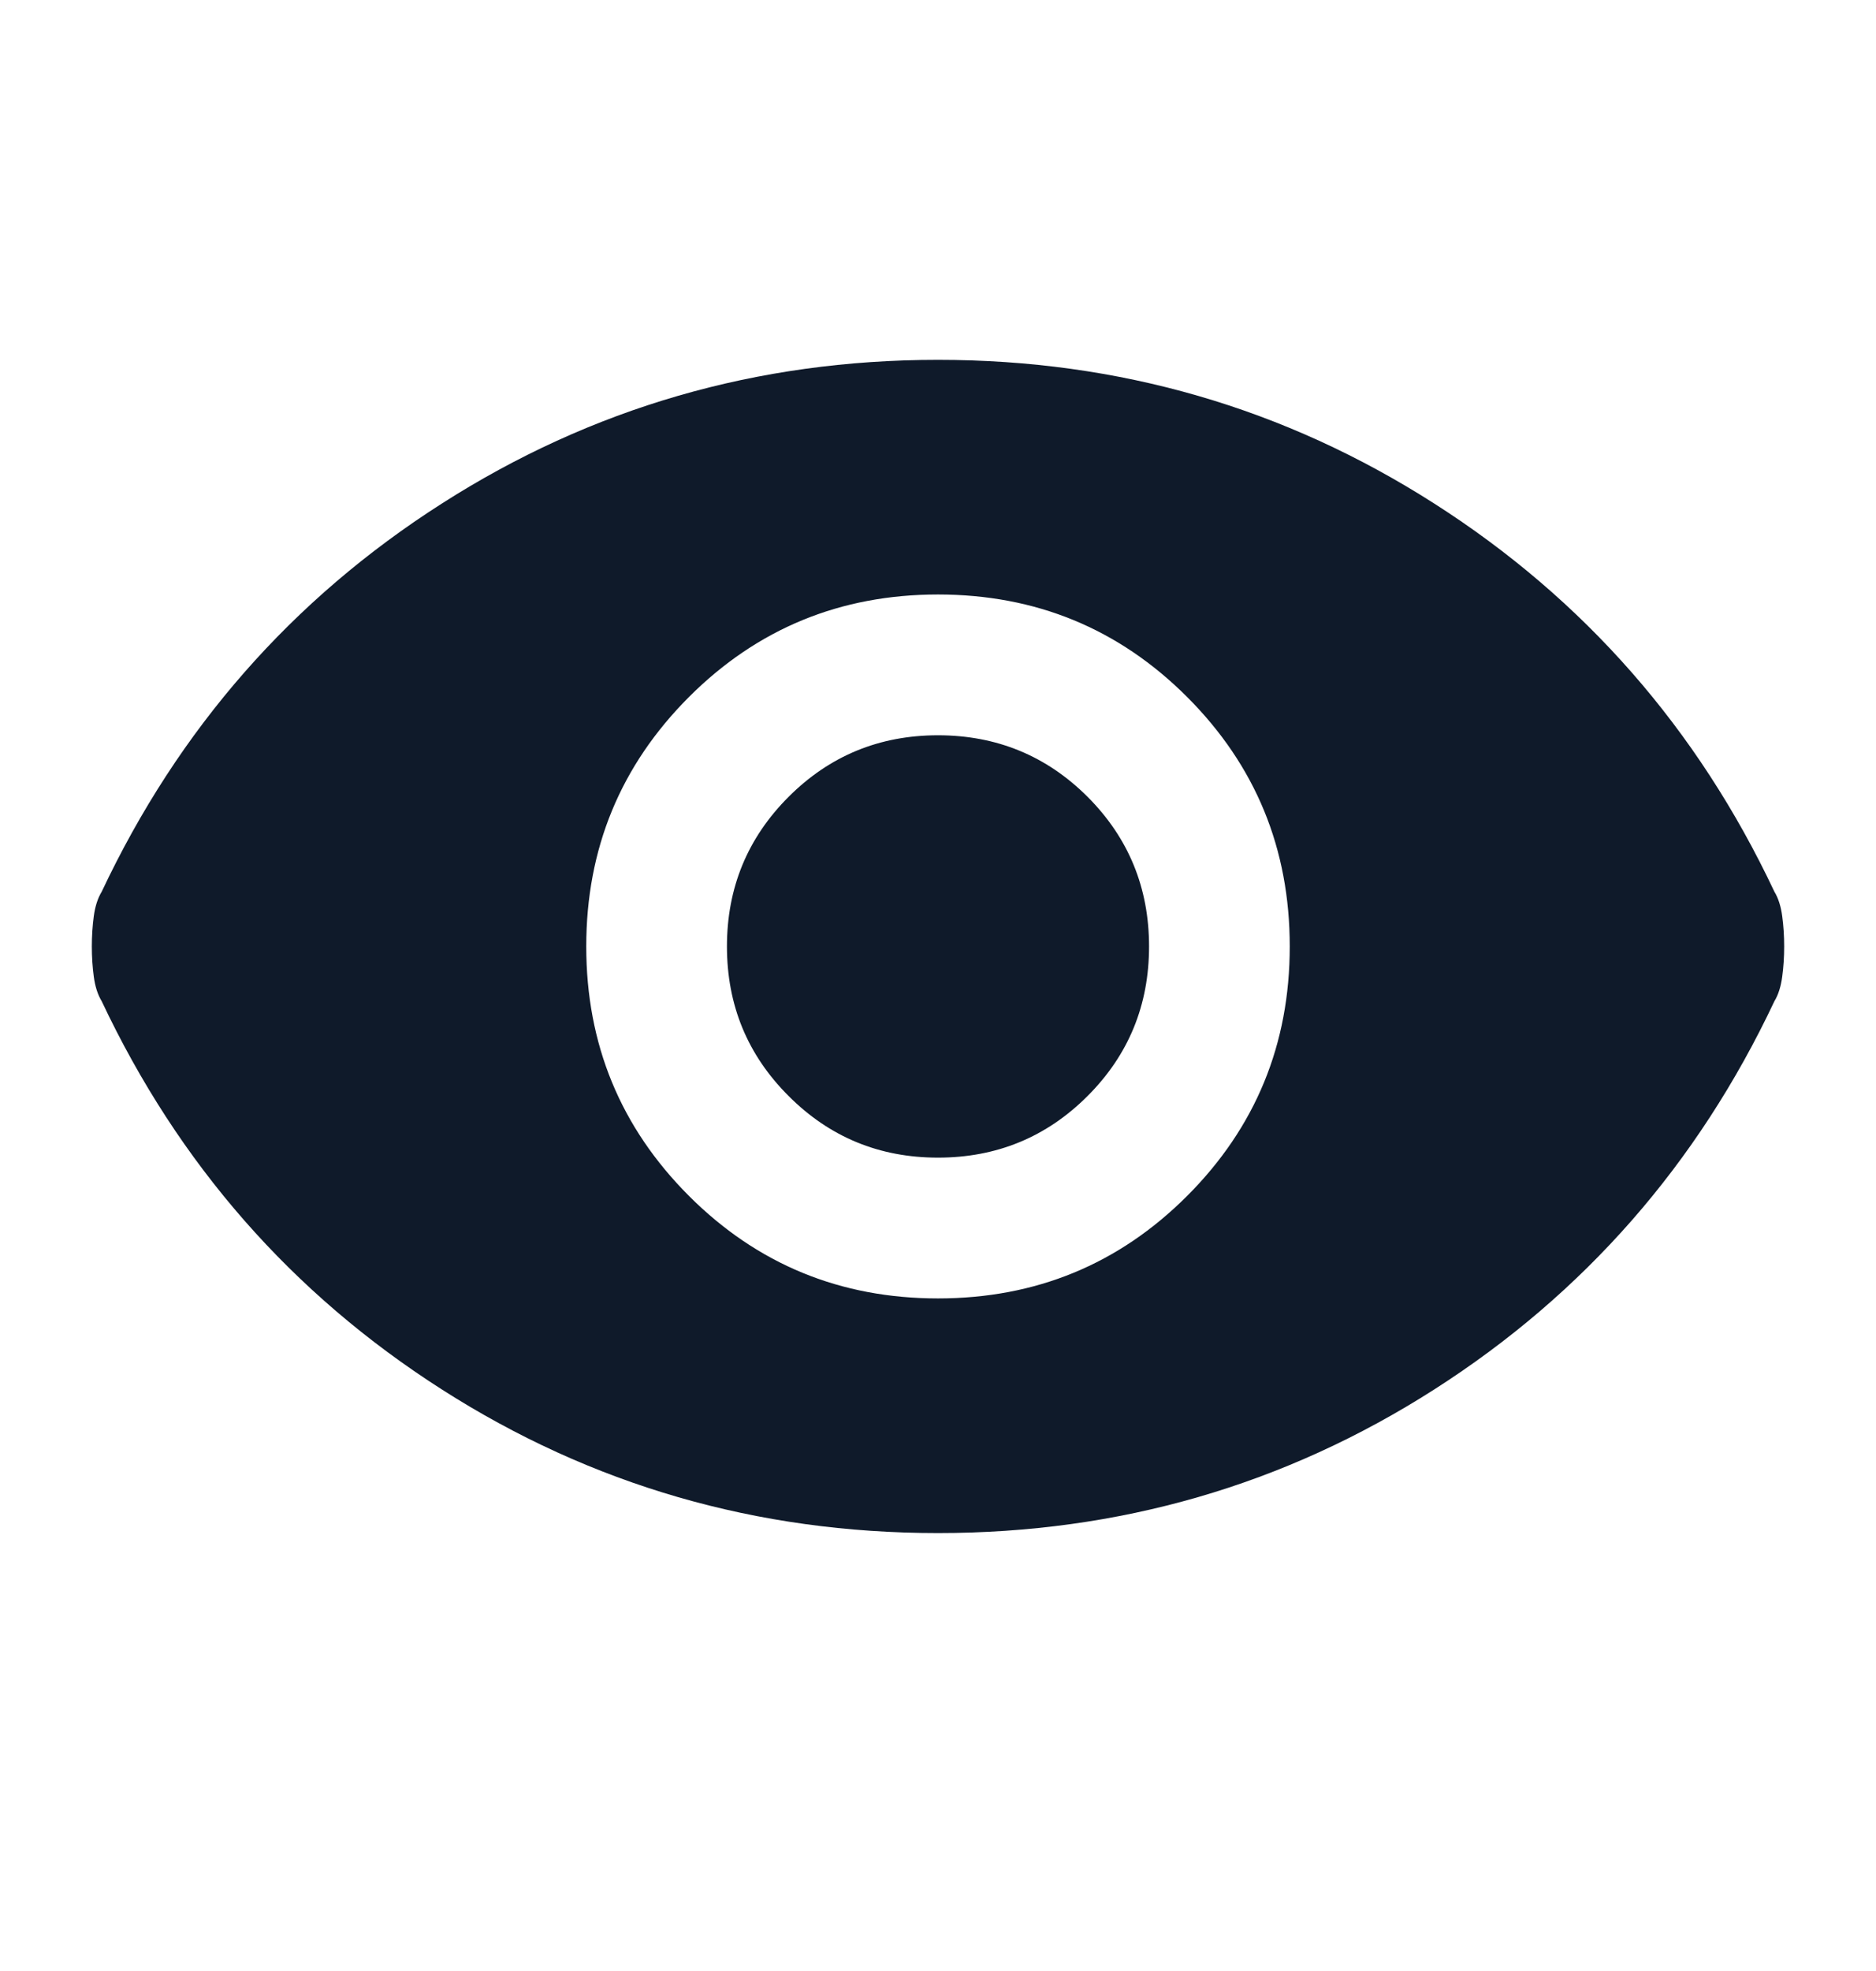 <svg width="20" height="21" viewBox="0 0 20 21" fill="none" xmlns="http://www.w3.org/2000/svg">
<mask id="mask0_1925_8841" style="mask-type:alpha" maskUnits="userSpaceOnUse" x="0" y="0" width="20" height="21">
<rect y="0.5" width="20" height="20" fill="#D9D9D9"/>
</mask>
<g mask="url(#mask0_1925_8841)">
<path d="M10 13.834C11.042 13.834 11.928 13.47 12.657 12.741C13.386 12.011 13.75 11.126 13.75 10.084C13.75 9.042 13.386 8.157 12.657 7.427C11.928 6.698 11.042 6.334 10 6.334C8.959 6.334 8.073 6.698 7.344 7.427C6.615 8.157 6.25 9.042 6.25 10.084C6.25 11.126 6.615 12.011 7.344 12.741C8.073 13.47 8.959 13.834 10 13.834ZM10 12.334C9.375 12.334 8.844 12.115 8.407 11.677C7.969 11.24 7.75 10.709 7.75 10.084C7.75 9.459 7.969 8.928 8.407 8.49C8.844 8.053 9.375 7.834 10 7.834C10.625 7.834 11.157 8.053 11.595 8.49C12.032 8.928 12.25 9.459 12.25 10.084C12.25 10.709 12.032 11.24 11.595 11.677C11.157 12.115 10.625 12.334 10 12.334ZM10 16.334C8.07 16.334 6.306 15.824 4.709 14.803C3.111 13.782 1.903 12.403 1.084 10.667C1.042 10.598 1.014 10.511 1 10.406C0.986 10.303 0.979 10.195 0.979 10.084C0.979 9.973 0.986 9.865 1 9.761C1.014 9.657 1.042 9.57 1.084 9.501C1.903 7.765 3.111 6.386 4.709 5.366C6.306 4.345 8.07 3.834 10 3.834C11.931 3.834 13.695 4.345 15.292 5.366C16.889 6.386 18.098 7.765 18.917 9.501C18.959 9.57 18.986 9.657 19 9.761C19.014 9.865 19.021 9.973 19.021 10.084C19.021 10.195 19.014 10.303 19 10.406C18.986 10.511 18.959 10.598 18.917 10.667C18.098 12.403 16.889 13.782 15.292 14.803C13.695 15.824 11.931 16.334 10 16.334Z" fill="#0F1A2A"/>
</g>
</svg>
